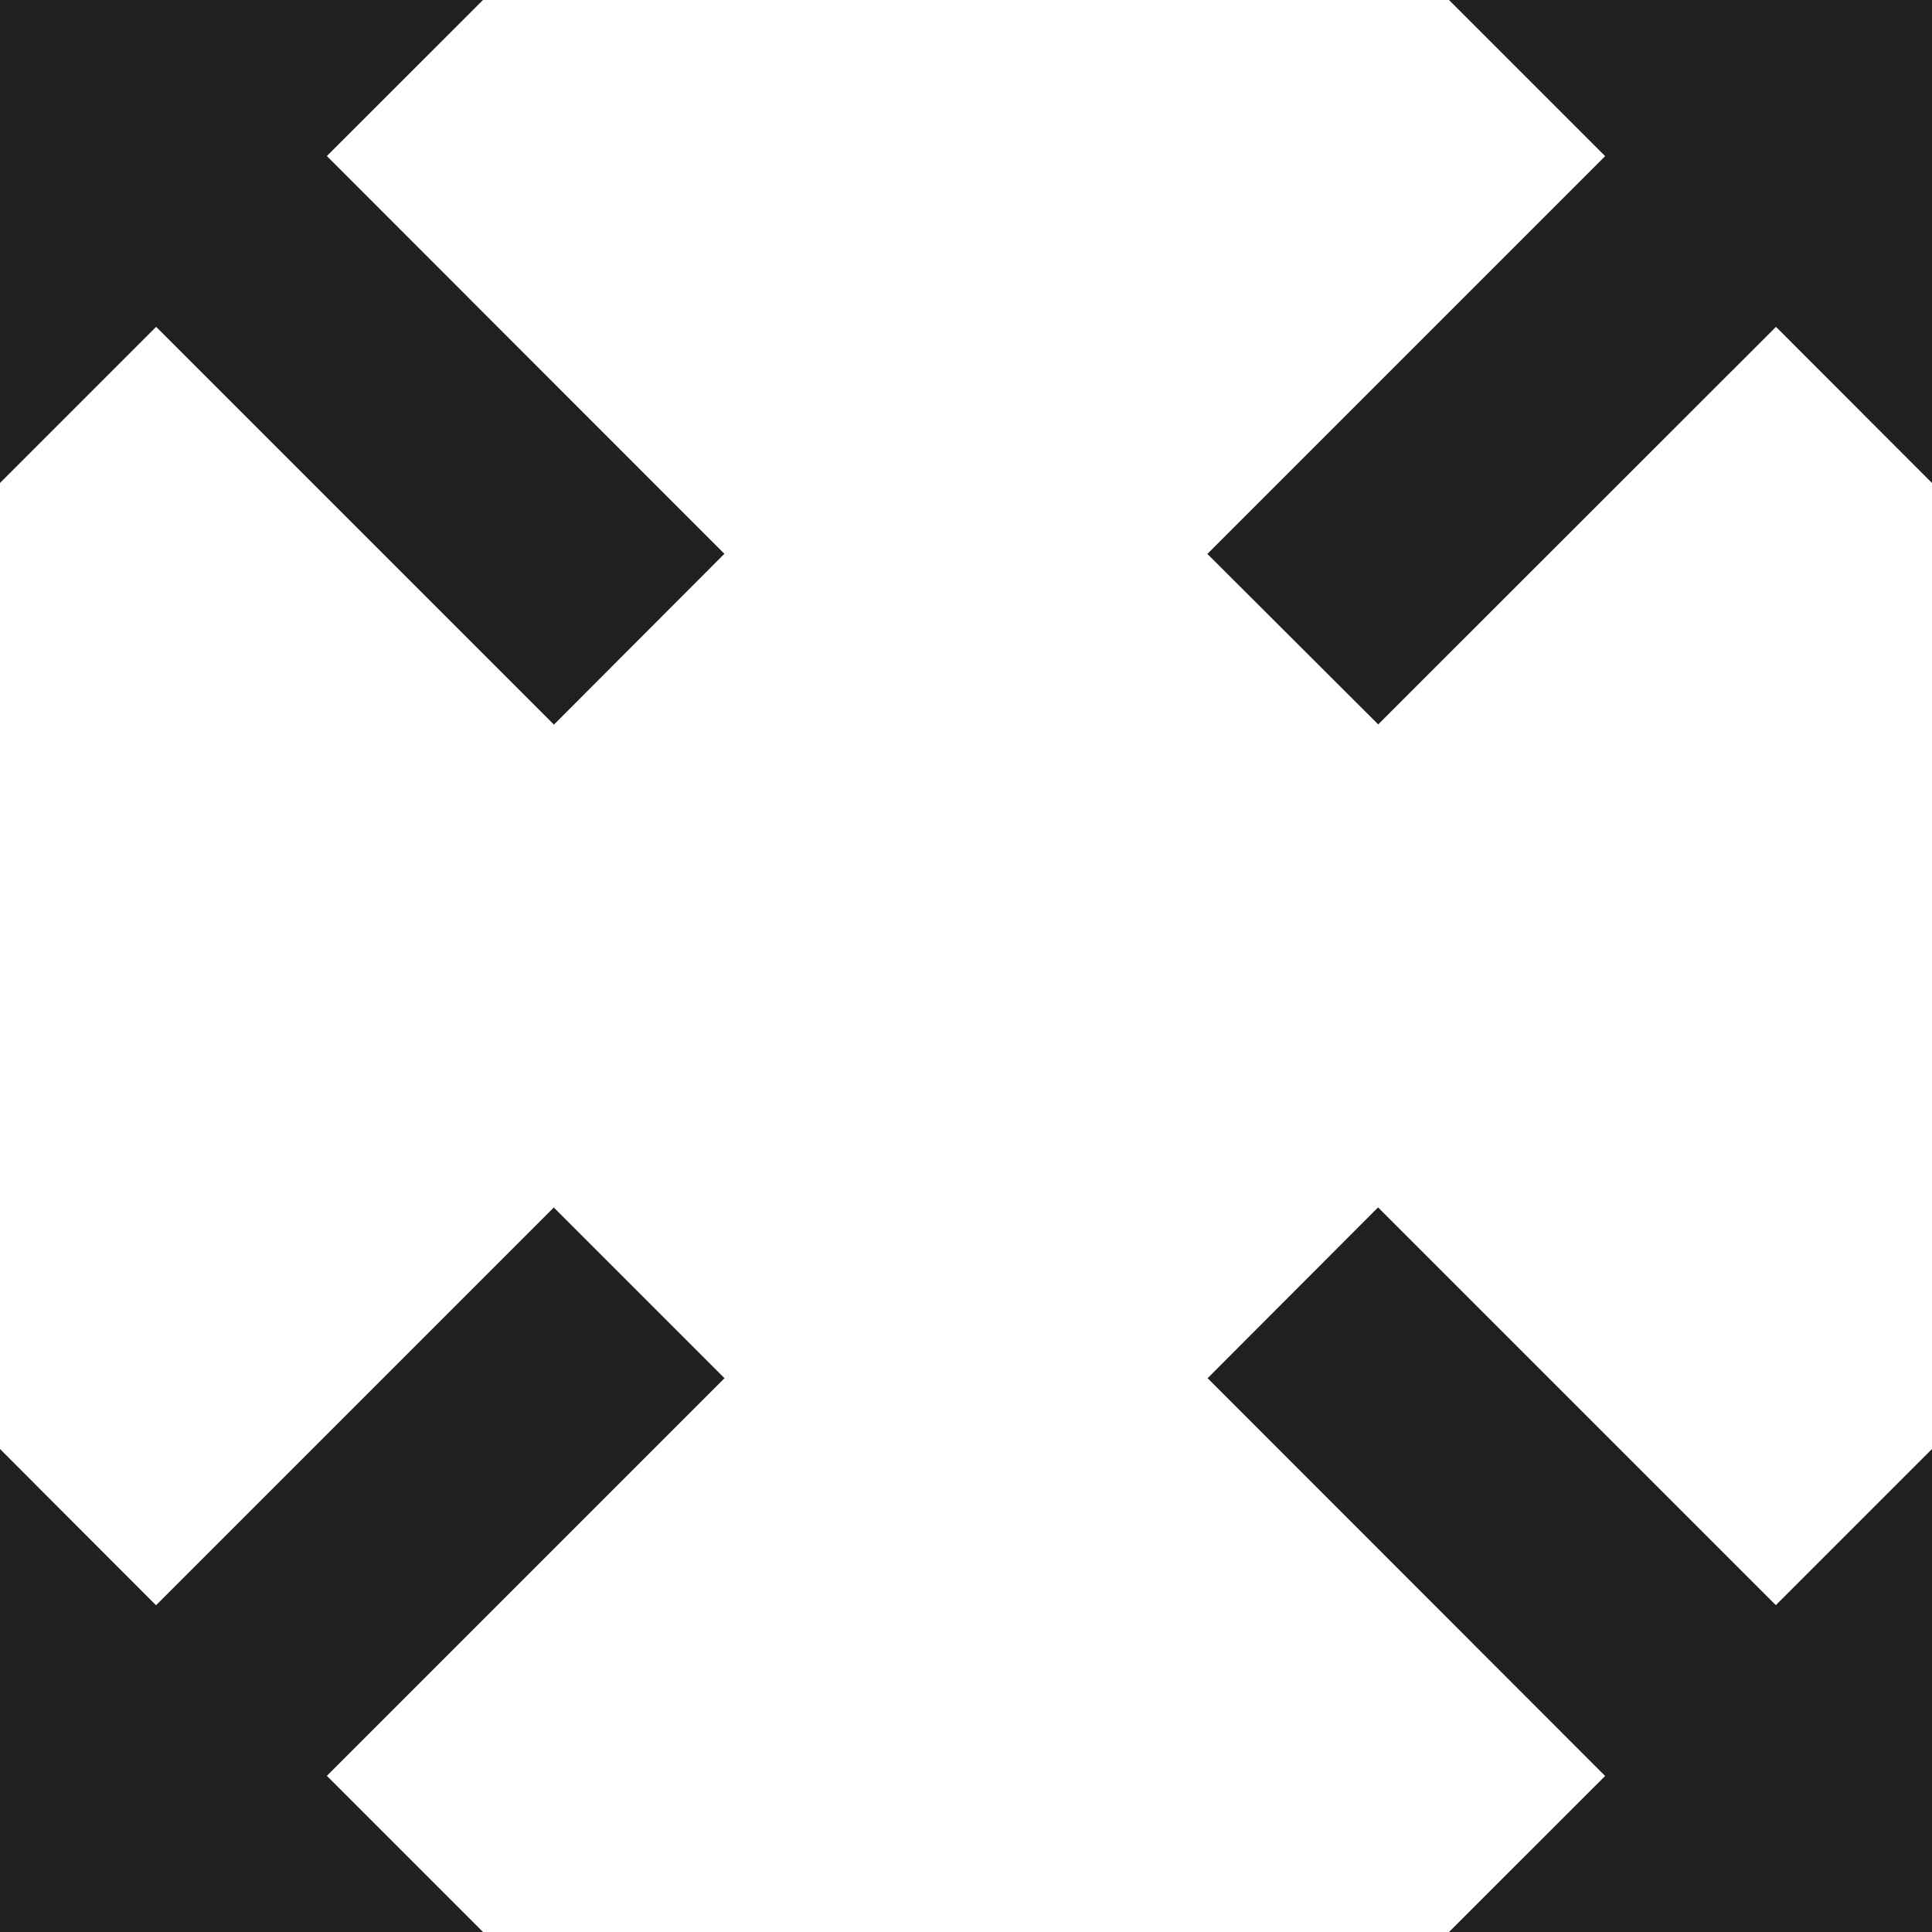 <svg width="17" height="17" viewBox="0 0 17 17" xmlns="http://www.w3.org/2000/svg"><g fill="#202020" fill-rule="evenodd"><path d="M15.626 14.124l-3.5-3.5-1.5 1.503 3.498 3.5L12.75 17H17v-4.25l-1.374 1.374zM1.374 2.876l3.5 3.5 1.5-1.503-3.498-3.5L4.25 0H0v4.25l1.374-1.374zM14.124 1.374l-3.5 3.5 1.503 1.5 3.5-3.498L17 4.25V0h-4.25l1.374 1.374zM6.375 12.127l-1.502-1.502-3.5 3.5L0 12.75V17h4.25l-1.374-1.374 3.5-3.5z"/></g></svg>